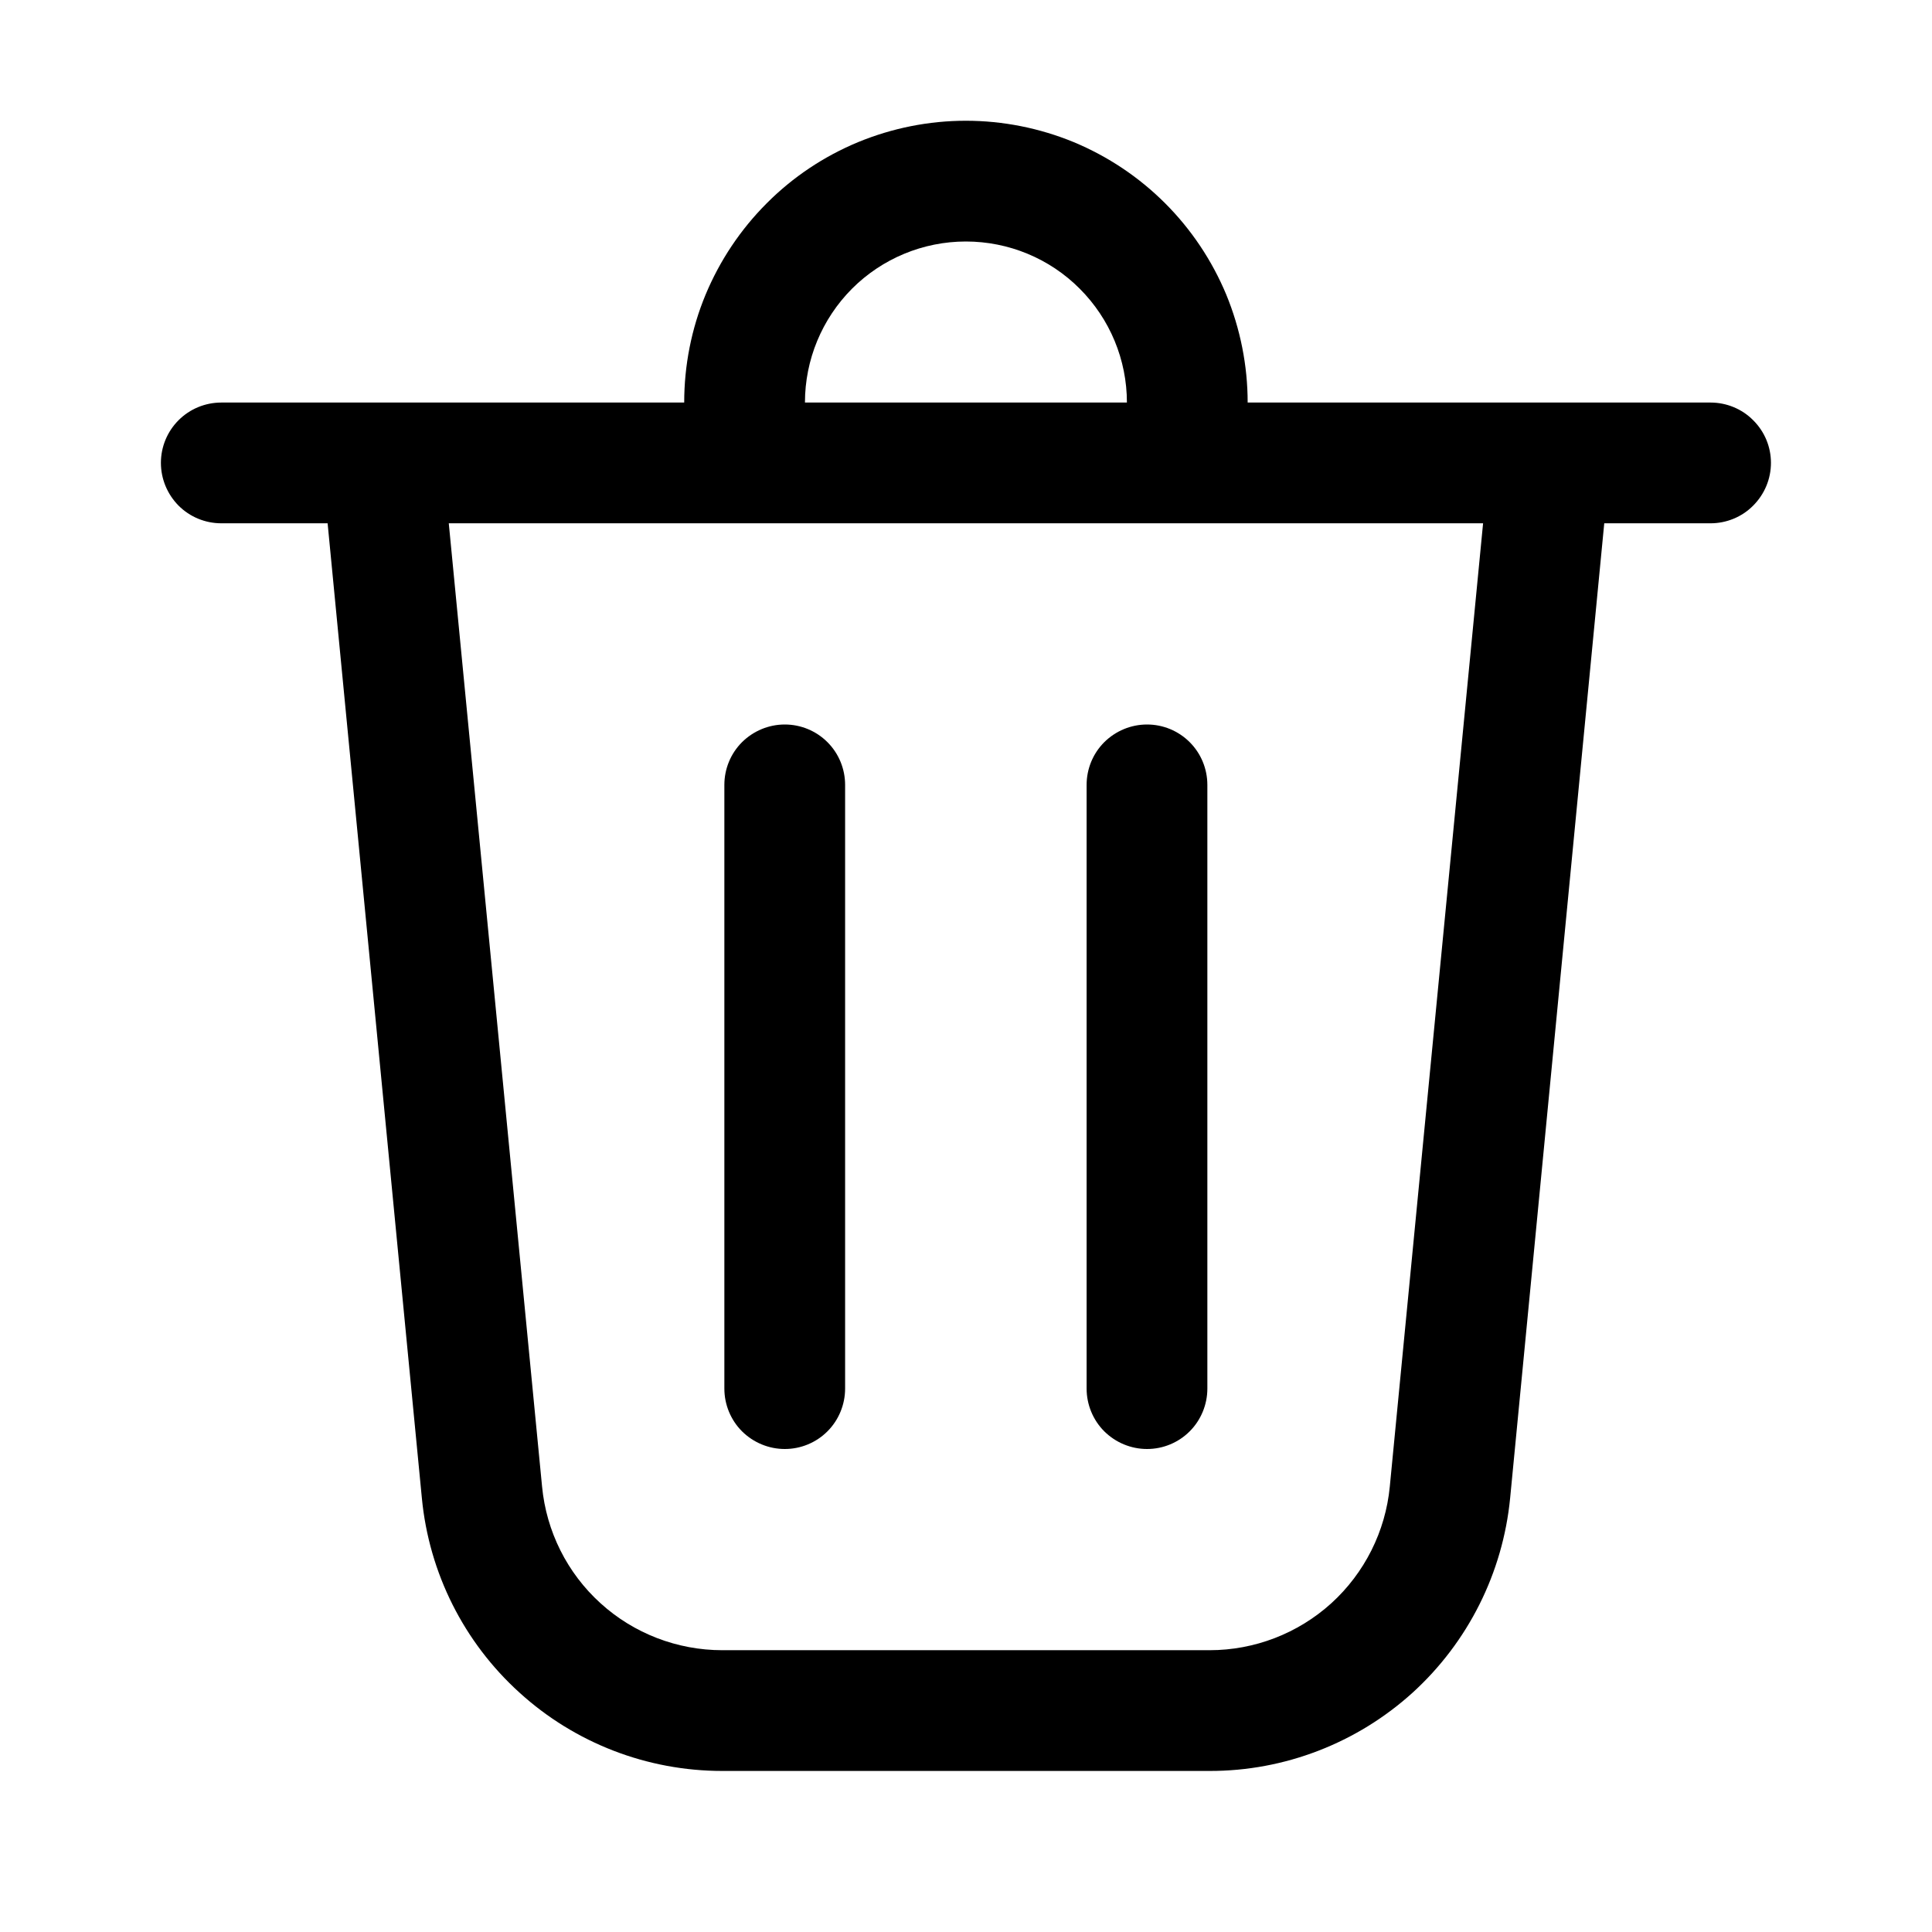 <svg width="14" height="14" viewBox="0 0 14 14" fill="none" xmlns="http://www.w3.org/2000/svg">
<path d="M5.833 2.917H8.166C8.166 2.607 8.043 2.311 7.824 2.092C7.606 1.873 7.309 1.75 6.999 1.75C6.69 1.75 6.393 1.873 6.174 2.092C5.956 2.311 5.833 2.607 5.833 2.917ZM4.958 2.917C4.958 2.649 5.01 2.383 5.113 2.135C5.216 1.888 5.366 1.663 5.556 1.473C5.745 1.283 5.97 1.133 6.218 1.03C6.466 0.928 6.731 0.875 6.999 0.875C7.267 0.875 7.533 0.928 7.781 1.03C8.028 1.133 8.253 1.283 8.443 1.473C8.633 1.663 8.783 1.888 8.886 2.135C8.988 2.383 9.041 2.649 9.041 2.917H12.395C12.511 2.917 12.623 2.963 12.704 3.045C12.787 3.127 12.833 3.238 12.833 3.354C12.833 3.47 12.787 3.581 12.704 3.664C12.623 3.746 12.511 3.792 12.395 3.792H11.625L10.943 10.856C10.89 11.398 10.638 11.9 10.236 12.266C9.833 12.631 9.308 12.834 8.765 12.833H5.234C4.69 12.833 4.166 12.631 3.764 12.265C3.361 11.9 3.109 11.398 3.057 10.856L2.374 3.792H1.604C1.487 3.792 1.376 3.746 1.294 3.664C1.212 3.581 1.166 3.47 1.166 3.354C1.166 3.238 1.212 3.127 1.294 3.045C1.376 2.963 1.487 2.917 1.604 2.917H4.958ZM6.124 5.688C6.124 5.571 6.078 5.46 5.996 5.378C5.914 5.296 5.803 5.25 5.687 5.25C5.571 5.25 5.46 5.296 5.377 5.378C5.295 5.46 5.249 5.571 5.249 5.688V10.062C5.249 10.178 5.295 10.29 5.377 10.372C5.46 10.454 5.571 10.5 5.687 10.5C5.803 10.5 5.914 10.454 5.996 10.372C6.078 10.29 6.124 10.178 6.124 10.062V5.688ZM8.312 5.25C8.428 5.25 8.539 5.296 8.621 5.378C8.703 5.46 8.749 5.571 8.749 5.688V10.062C8.749 10.178 8.703 10.29 8.621 10.372C8.539 10.454 8.428 10.5 8.312 10.5C8.196 10.5 8.085 10.454 8.002 10.372C7.92 10.29 7.874 10.178 7.874 10.062V5.688C7.874 5.571 7.92 5.46 8.002 5.378C8.085 5.296 8.196 5.25 8.312 5.25ZM3.928 10.772C3.959 11.097 4.11 11.399 4.352 11.618C4.593 11.837 4.908 11.958 5.234 11.958H8.765C9.091 11.958 9.405 11.837 9.647 11.618C9.888 11.399 10.04 11.097 10.071 10.772L10.747 3.792H3.252L3.928 10.772Z" fill="black"/>
</svg>
